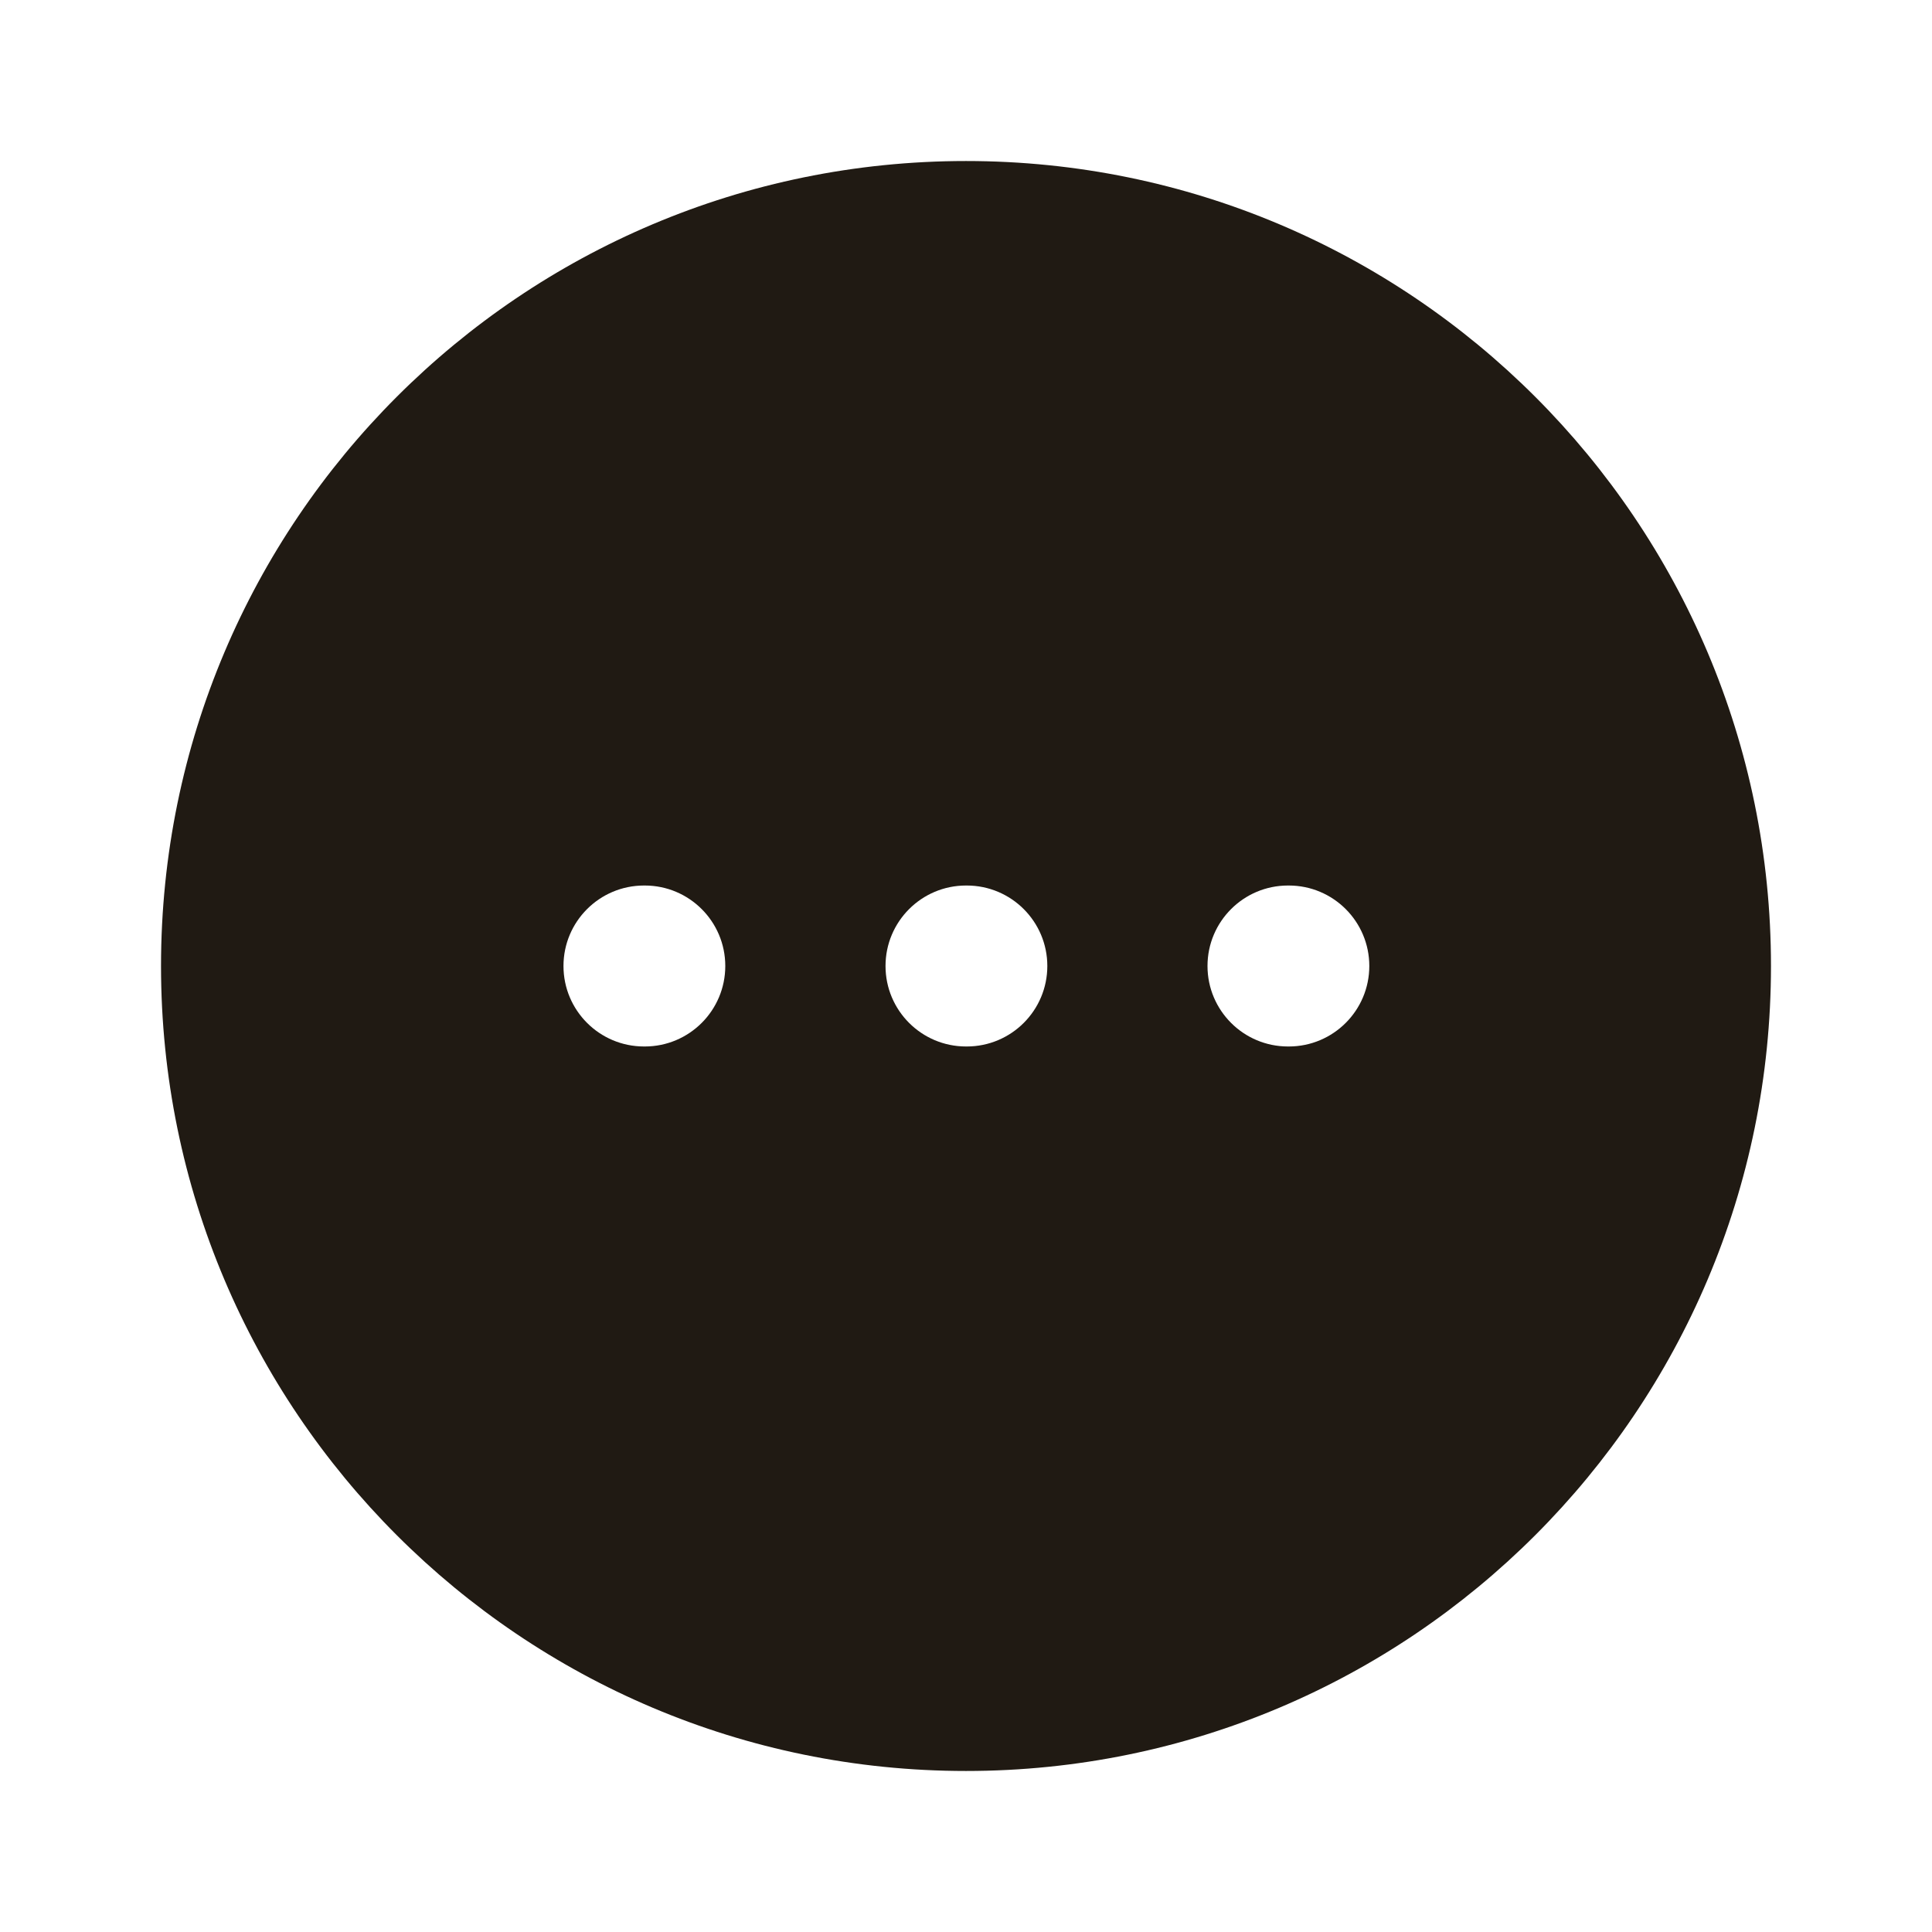 <svg width="32" height="32" viewBox="0 0 32 32" fill="none" xmlns="http://www.w3.org/2000/svg">
<g clip-path="url(#clip0_78_5600)">
<path fill-rule="evenodd" clip-rule="evenodd" d="M9.333 16C9.333 15.264 9.93 14.667 10.667 14.667H10.68C11.416 14.667 12.013 15.264 12.013 16C12.013 16.736 11.416 17.333 10.68 17.333H10.667C9.93 17.333 9.333 16.736 9.333 16ZM14.667 16C14.667 15.264 15.264 14.667 16 14.667H16.013C16.75 14.667 17.347 15.264 17.347 16C17.347 16.736 16.75 17.333 16.013 17.333H16C15.264 17.333 14.667 16.736 14.667 16ZM21.333 14.667C20.597 14.667 20 15.264 20 16C20 16.736 20.597 17.333 21.333 17.333H21.347C22.083 17.333 22.68 16.736 22.68 16C22.68 15.264 22.083 14.667 21.347 14.667H21.333ZM2.667 16C2.667 8.636 8.636 2.667 16 2.667C23.364 2.667 29.333 8.636 29.333 16C29.333 23.364 23.364 29.333 16 29.333C8.636 29.333 2.667 23.364 2.667 16Z" fill="#201A13"/>
</g>
<defs>
<clipPath id="clip0_78_5600">
<rect width="32" height="32" fill="white"/>
</clipPath>
</defs>
</svg>
